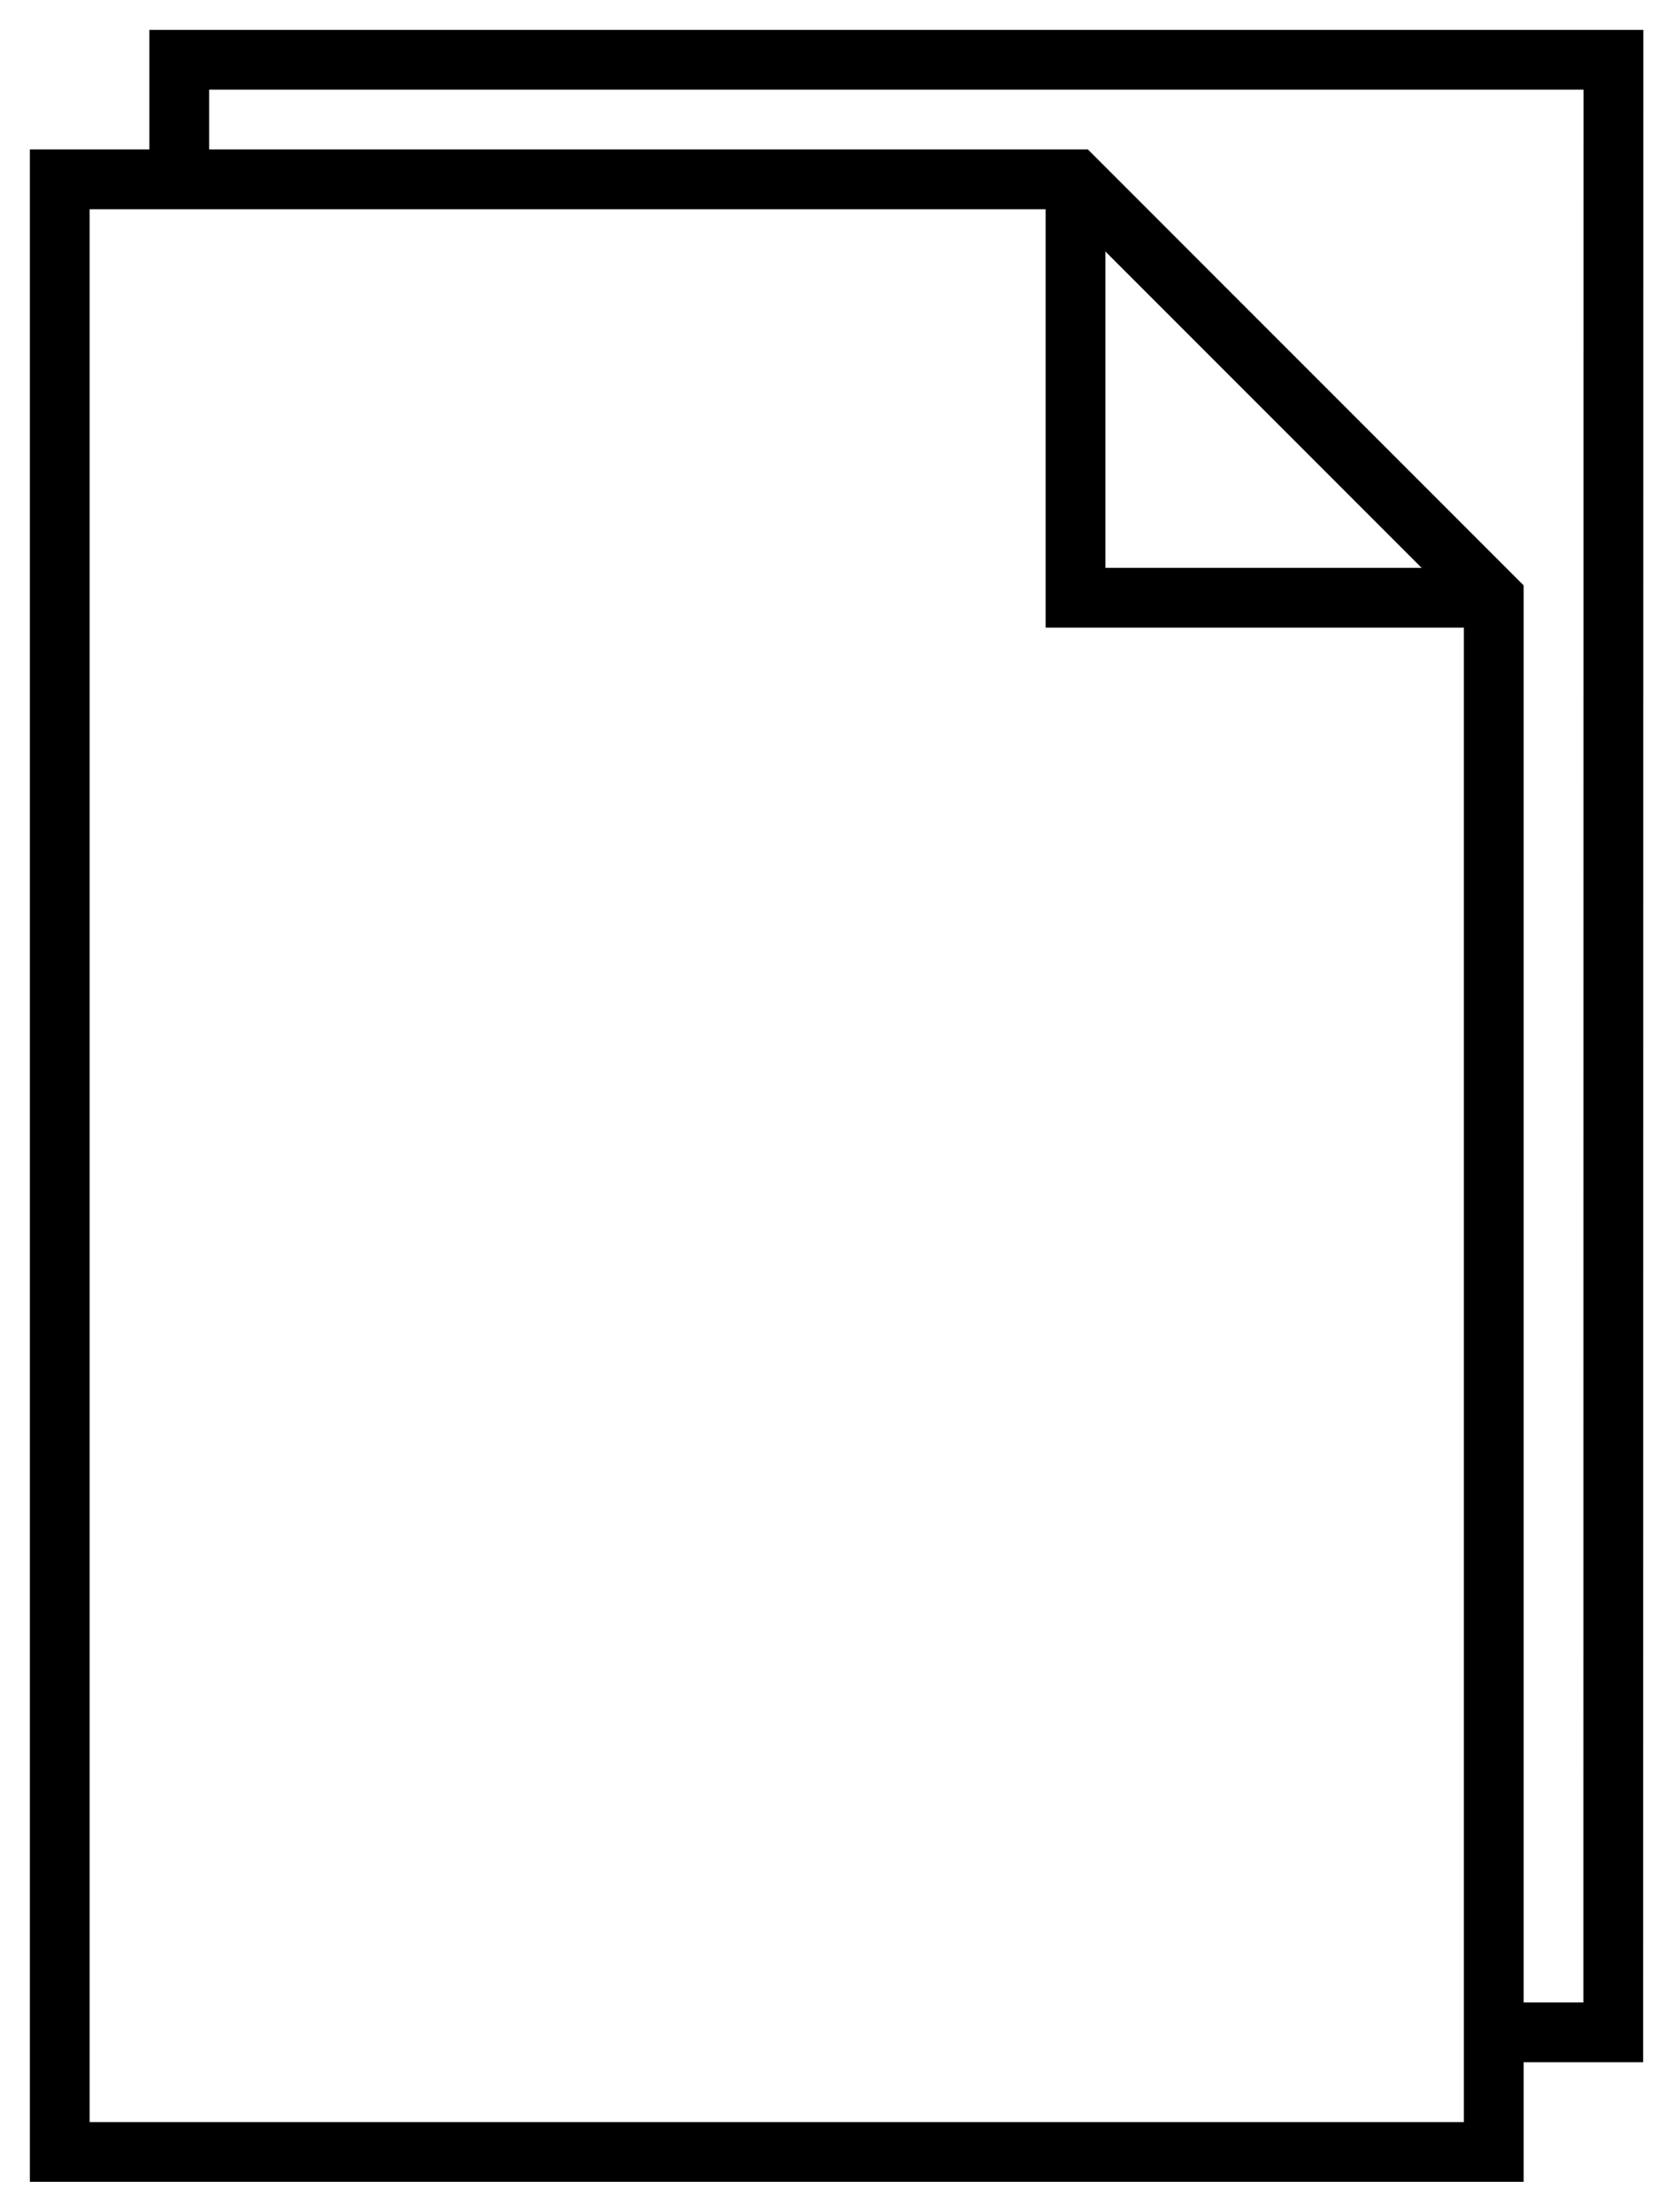 <svg xmlns="http://www.w3.org/2000/svg" width="28" height="37" viewBox="0 0 28 37">
  <g fill="none" fill-rule="evenodd" stroke="currentColor">
    <path d="M18 3v7h7"/>
    <path d="M3 3V1h24.003L27 34h-2"/>
    <path d="M1 3h17l7 7v26H1z"/>
  </g>
</svg>
